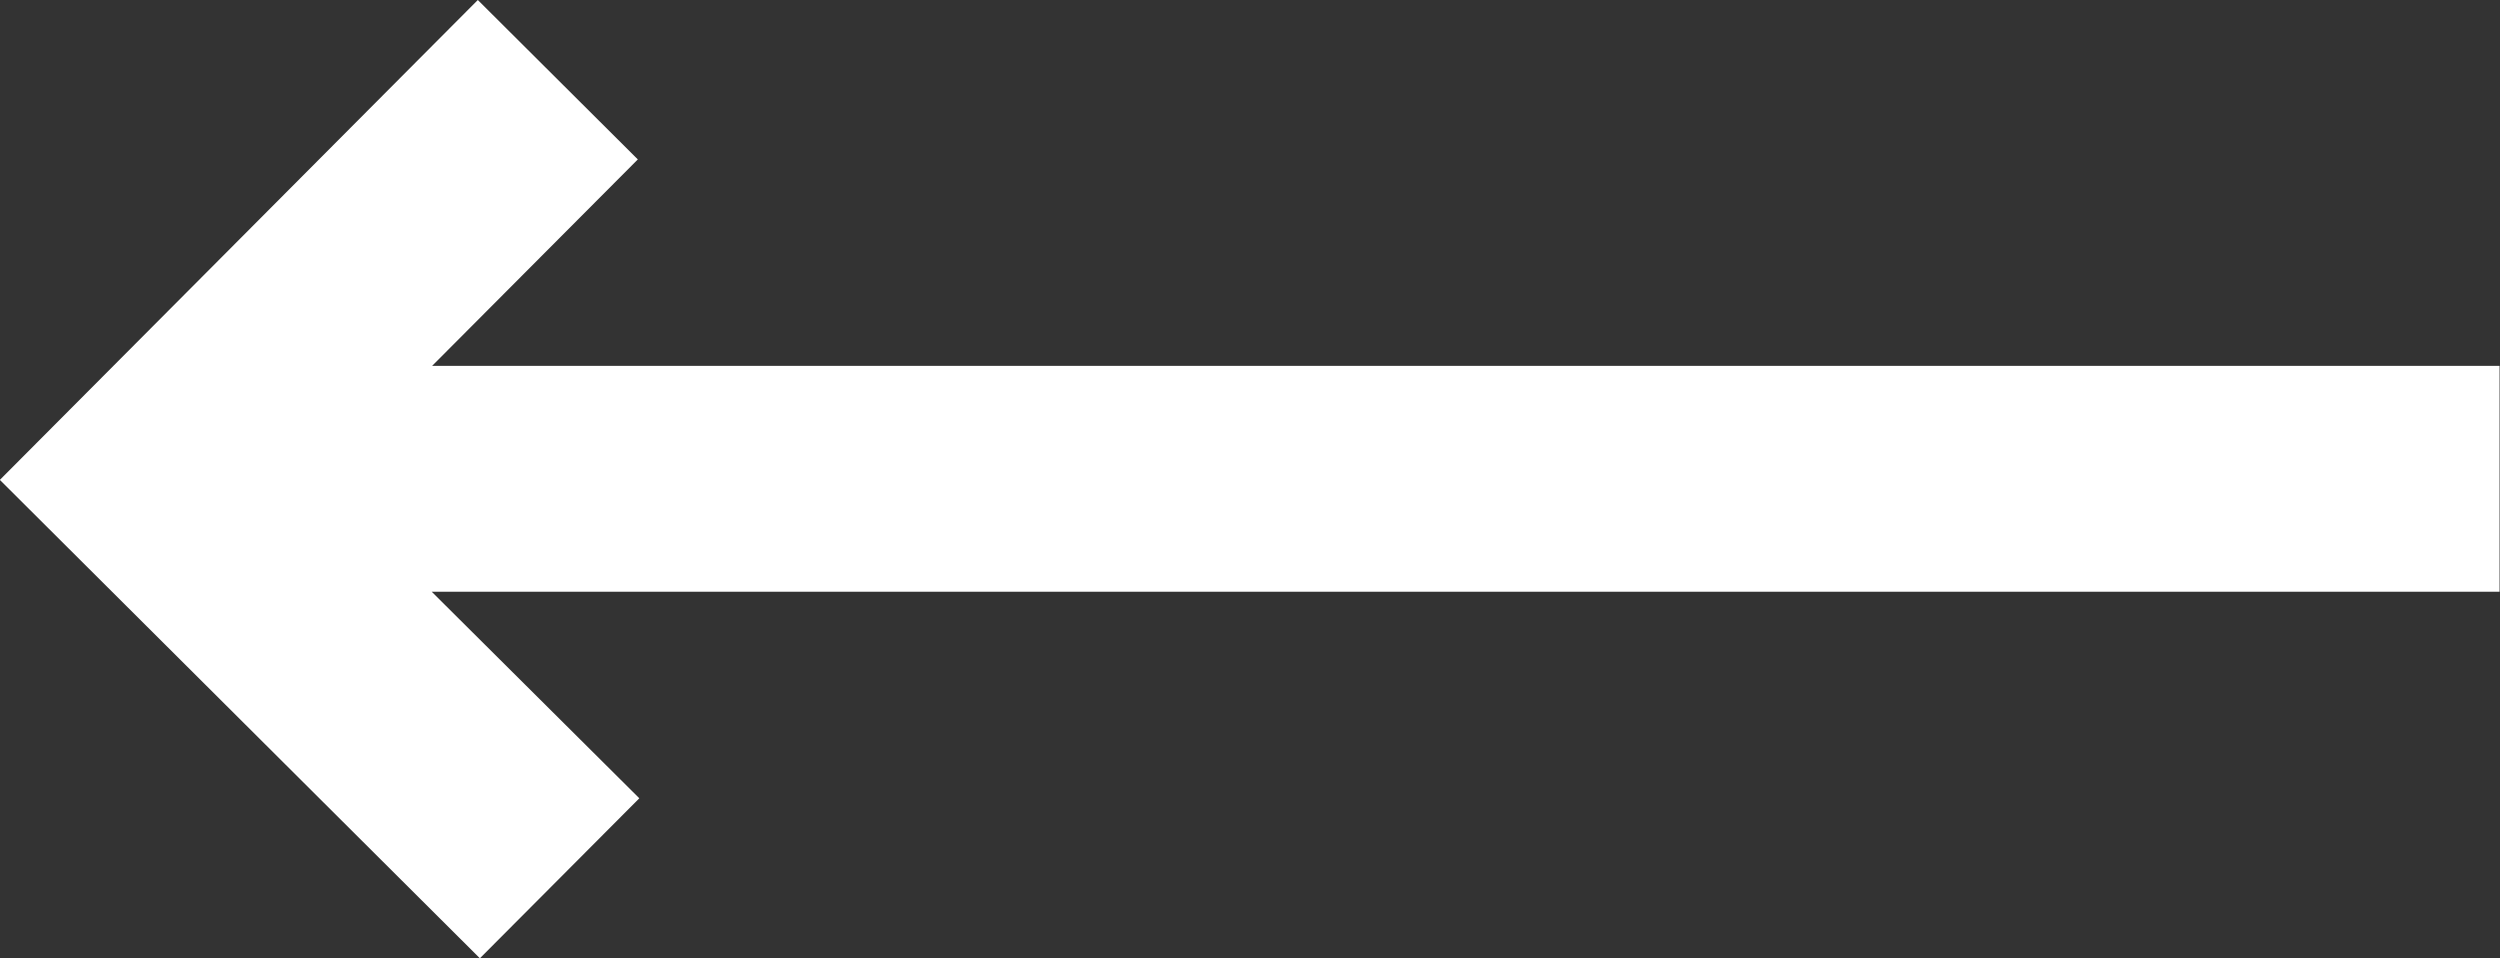 <svg xmlns="http://www.w3.org/2000/svg" width="16.858" height="6.462" viewBox="0 0 16.858 6.462">
  <rect x="0" y="0" width="16.858" height="6.462" fill="#333333" stroke="none"/>
  <g id="arrow-long-right" transform="translate(16.858 6.462) rotate(180)">
    <path id="arrow-long-right-2" data-name="arrow-long-right" d="M17.791,10.983,14.554,7.757,13.479,8.836l1.4,1.393-13.944,0v1.523l13.941,0-1.387,1.392,1.079,1.075Z" transform="translate(-0.932 -7.757)" fill="#fff"/>
  </g>
</svg>
